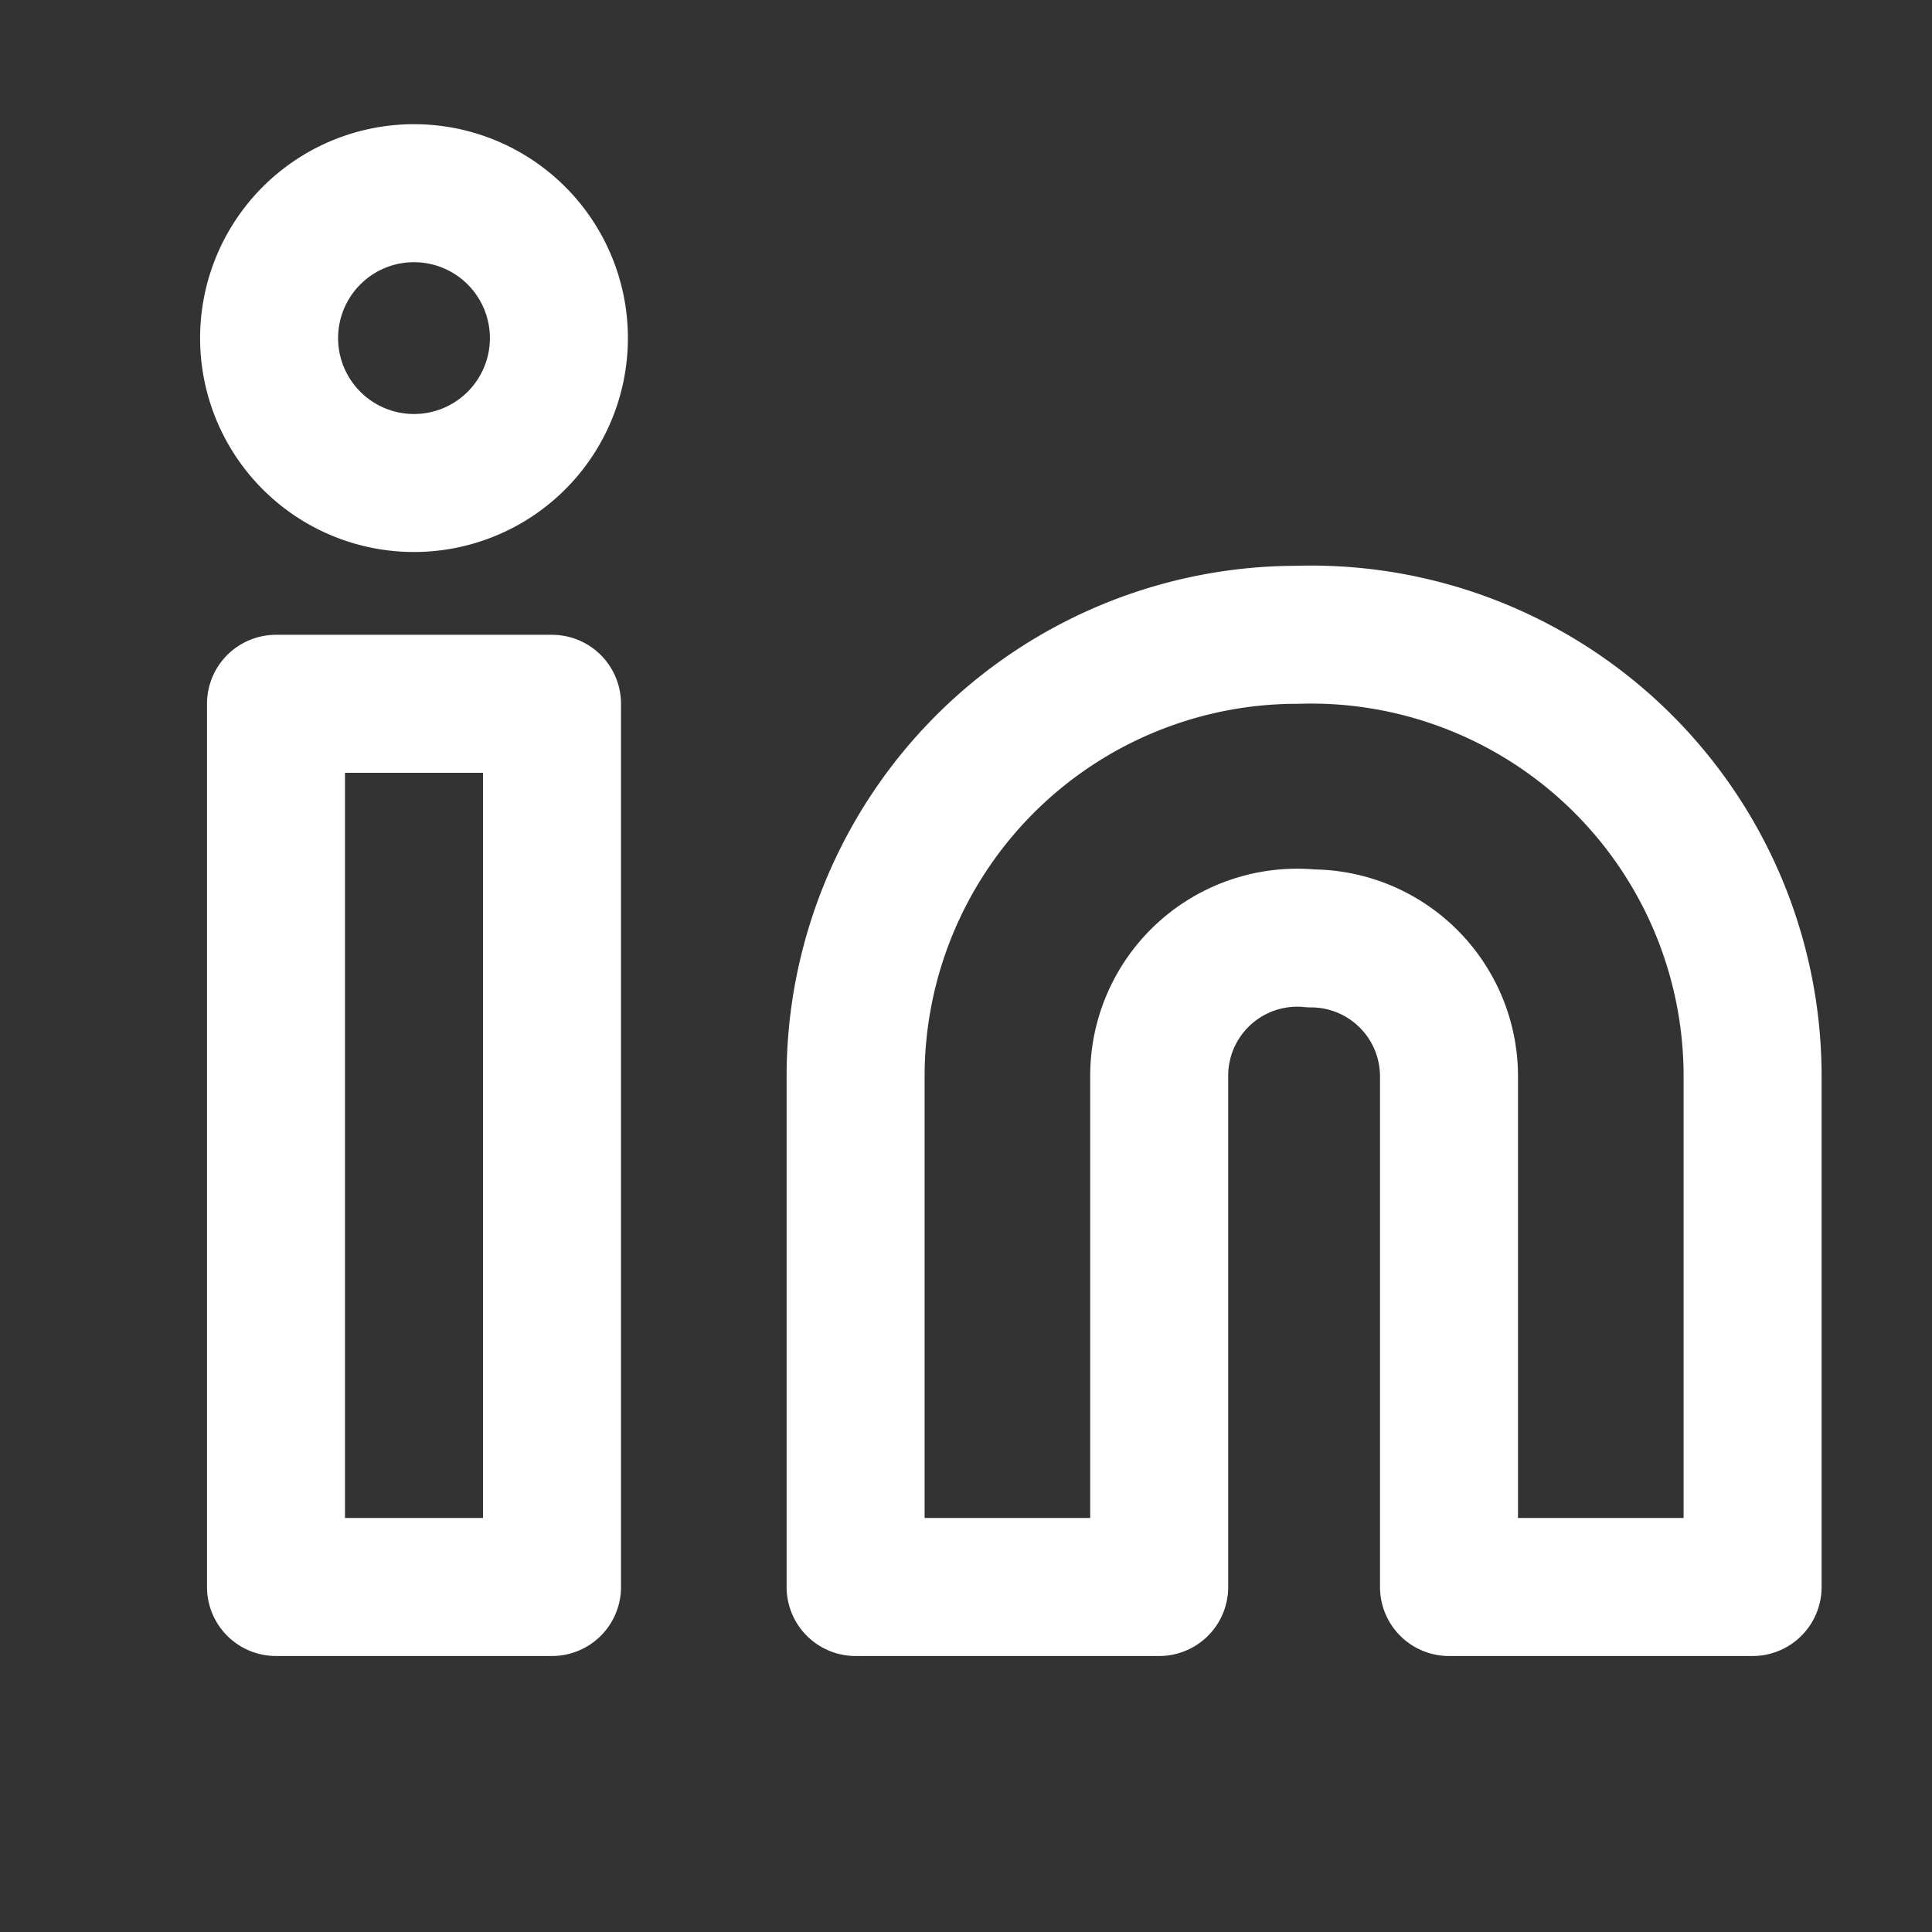 <svg width="14" height="14" fill="none" xmlns="http://www.w3.org/2000/svg"><rect width="100%" height="100%" fill="#333333" stroke="none"/><g clip-path="url(#clip0)" stroke="#fff" stroke-linecap="round" stroke-linejoin="round"><path d="M9.4 4.6a3.2 3.2 0 013.3 3.2v3.7h-2.2V7.8a1 1 0 00-1-1 1 1 0 00-1.1 1v3.7H6.2V7.8a3.2 3.2 0 013.2-3.2v0zM4 5.1H2v6.4h2V5.1zM3 3.5a1 1 0 100-2.1 1 1 0 000 2.1z"/></g><defs><clipPath id="clip0"><path fill="#fff" d="M.8.3h12.9v12.8H.8z"/></clipPath></defs></svg>